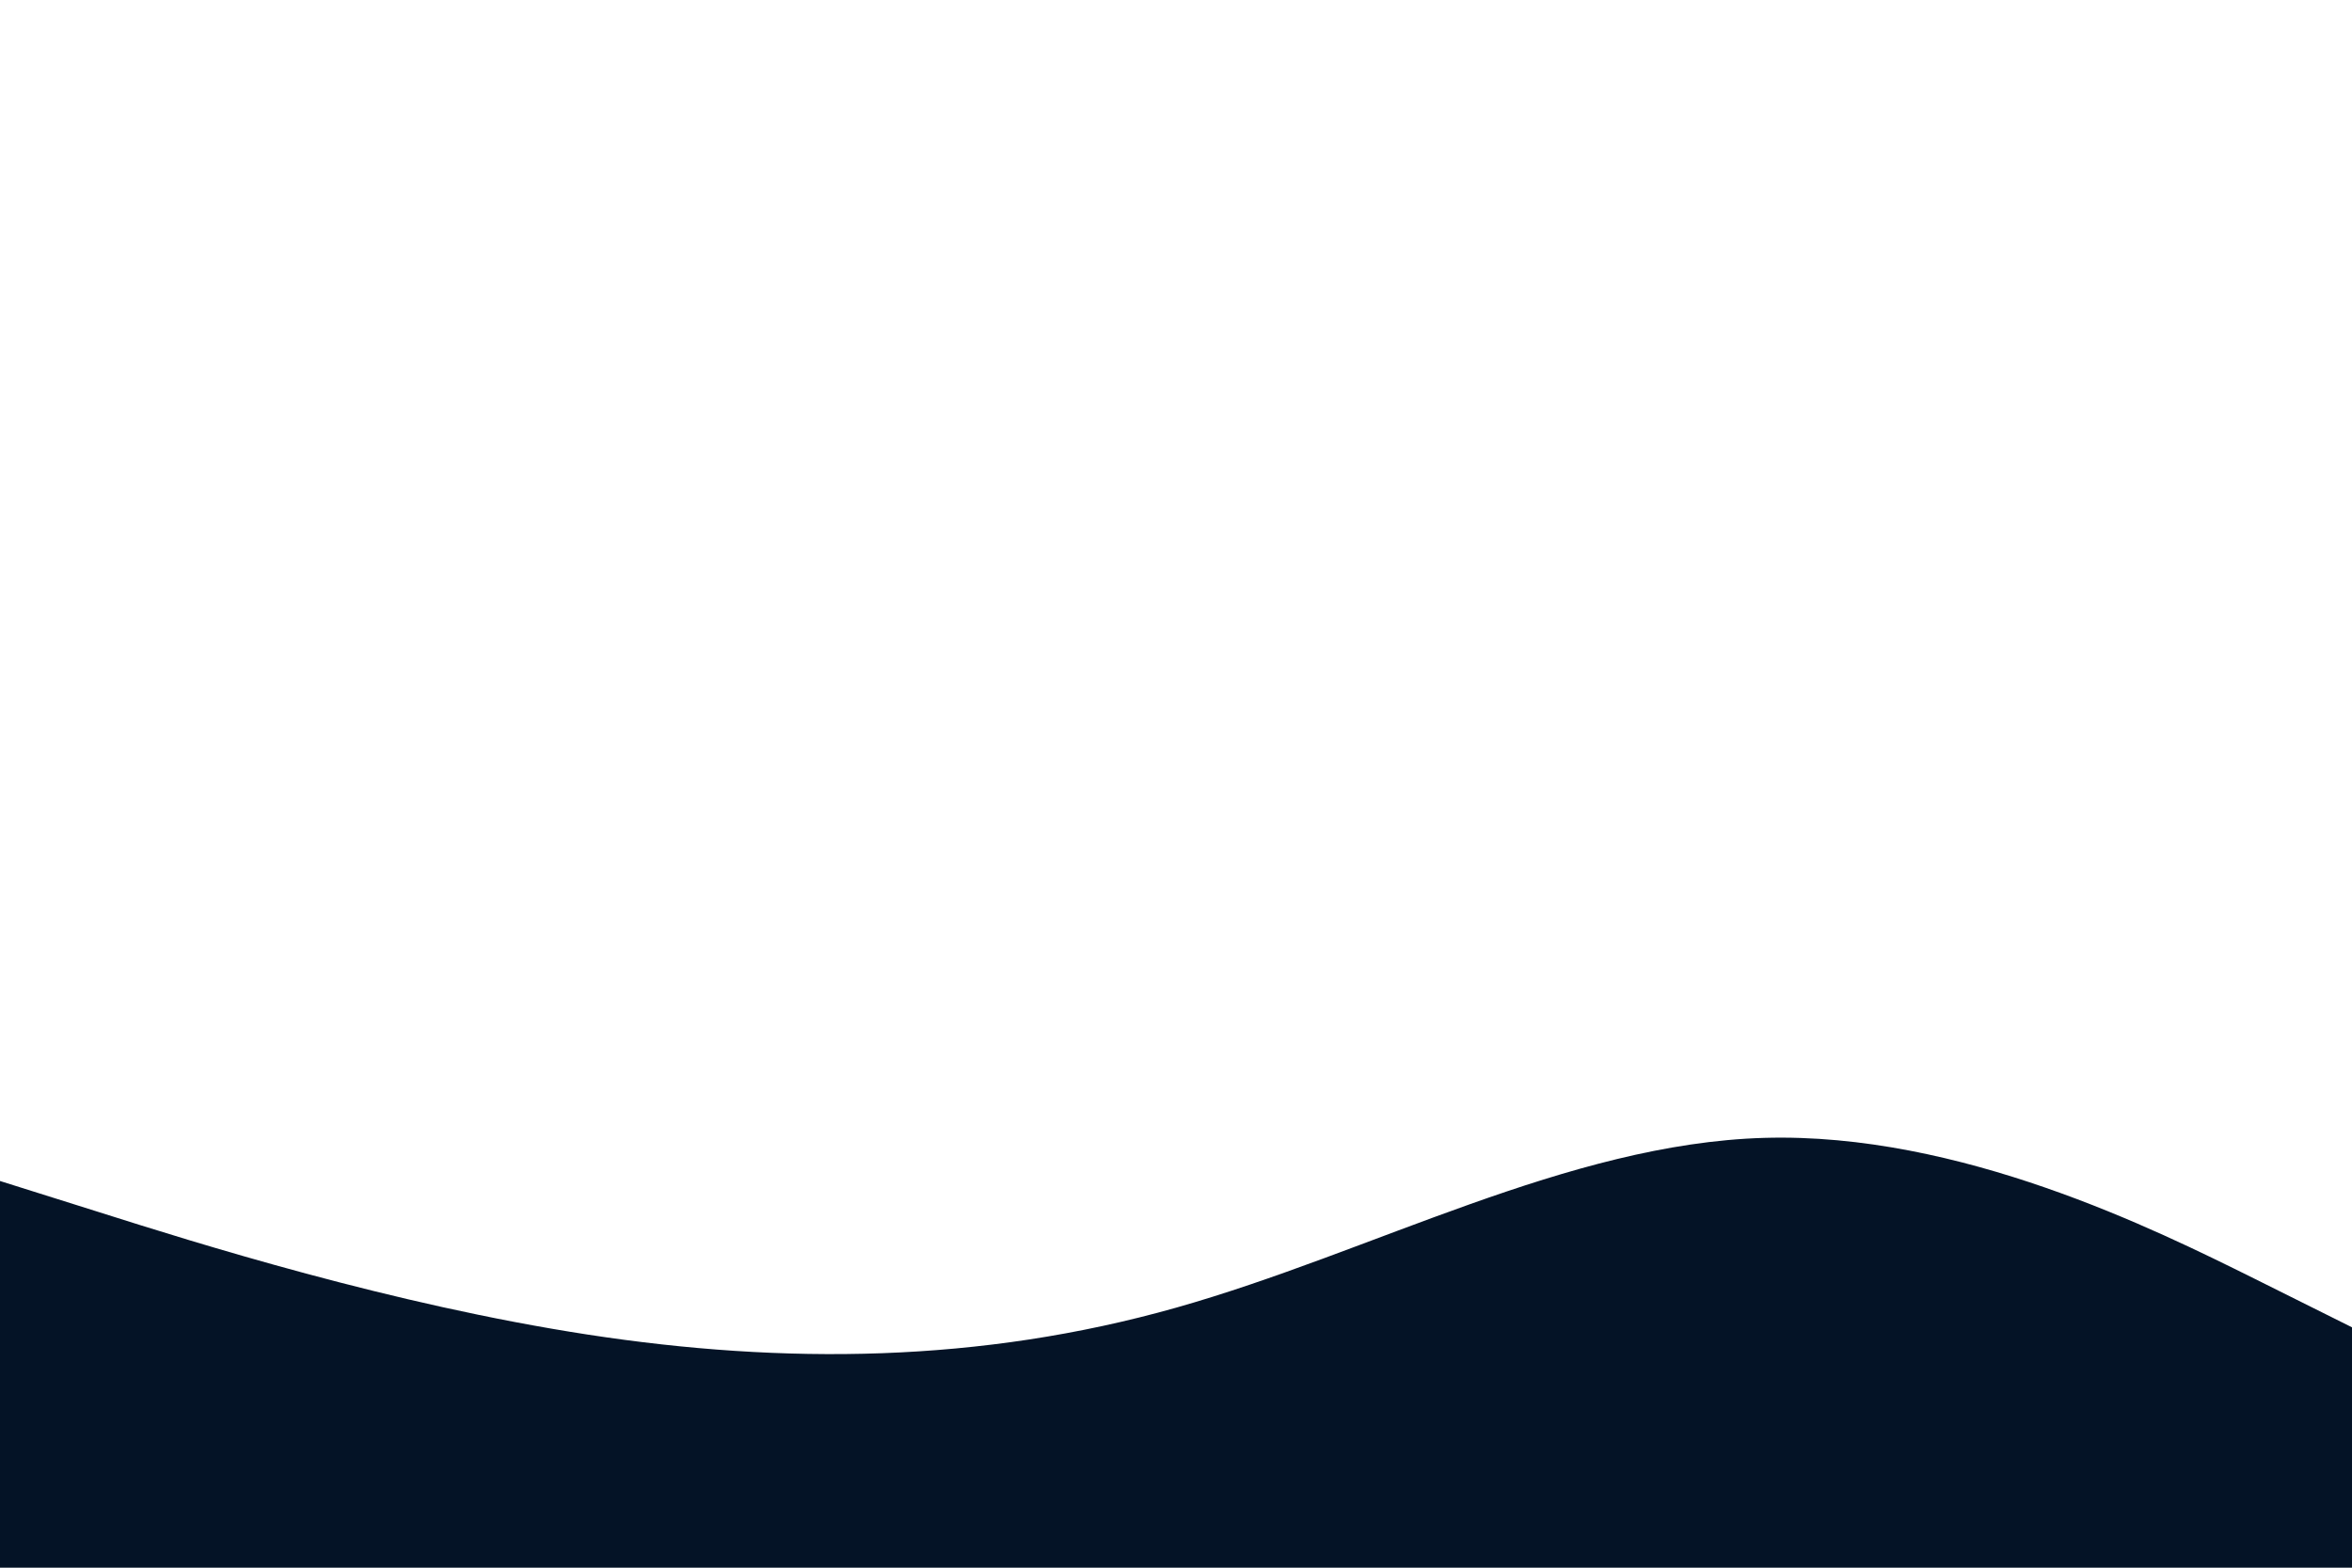 <svg id="visual" viewBox="0 0 900 600" width="900" height="600" xmlns="http://www.w3.org/2000/svg" xmlns:xlink="http://www.w3.org/1999/xlink" version="1.1"><path d="M0 452L37.5 463.8C75 475.7 150 499.3 225 510.8C300 522.3 375 521.7 450 500.5C525 479.3 600 437.7 675 435.5C750 433.3 825 470.7 862.5 489.3L900 508L900 601L862.5 601C825 601 750 601 675 601C600 601 525 601 450 601C375 601 300 601 225 601C150 601 75 601 37.5 601L0 601Z" fill="#041326" stroke-linecap="round" stroke-linejoin="miter"></path></svg>